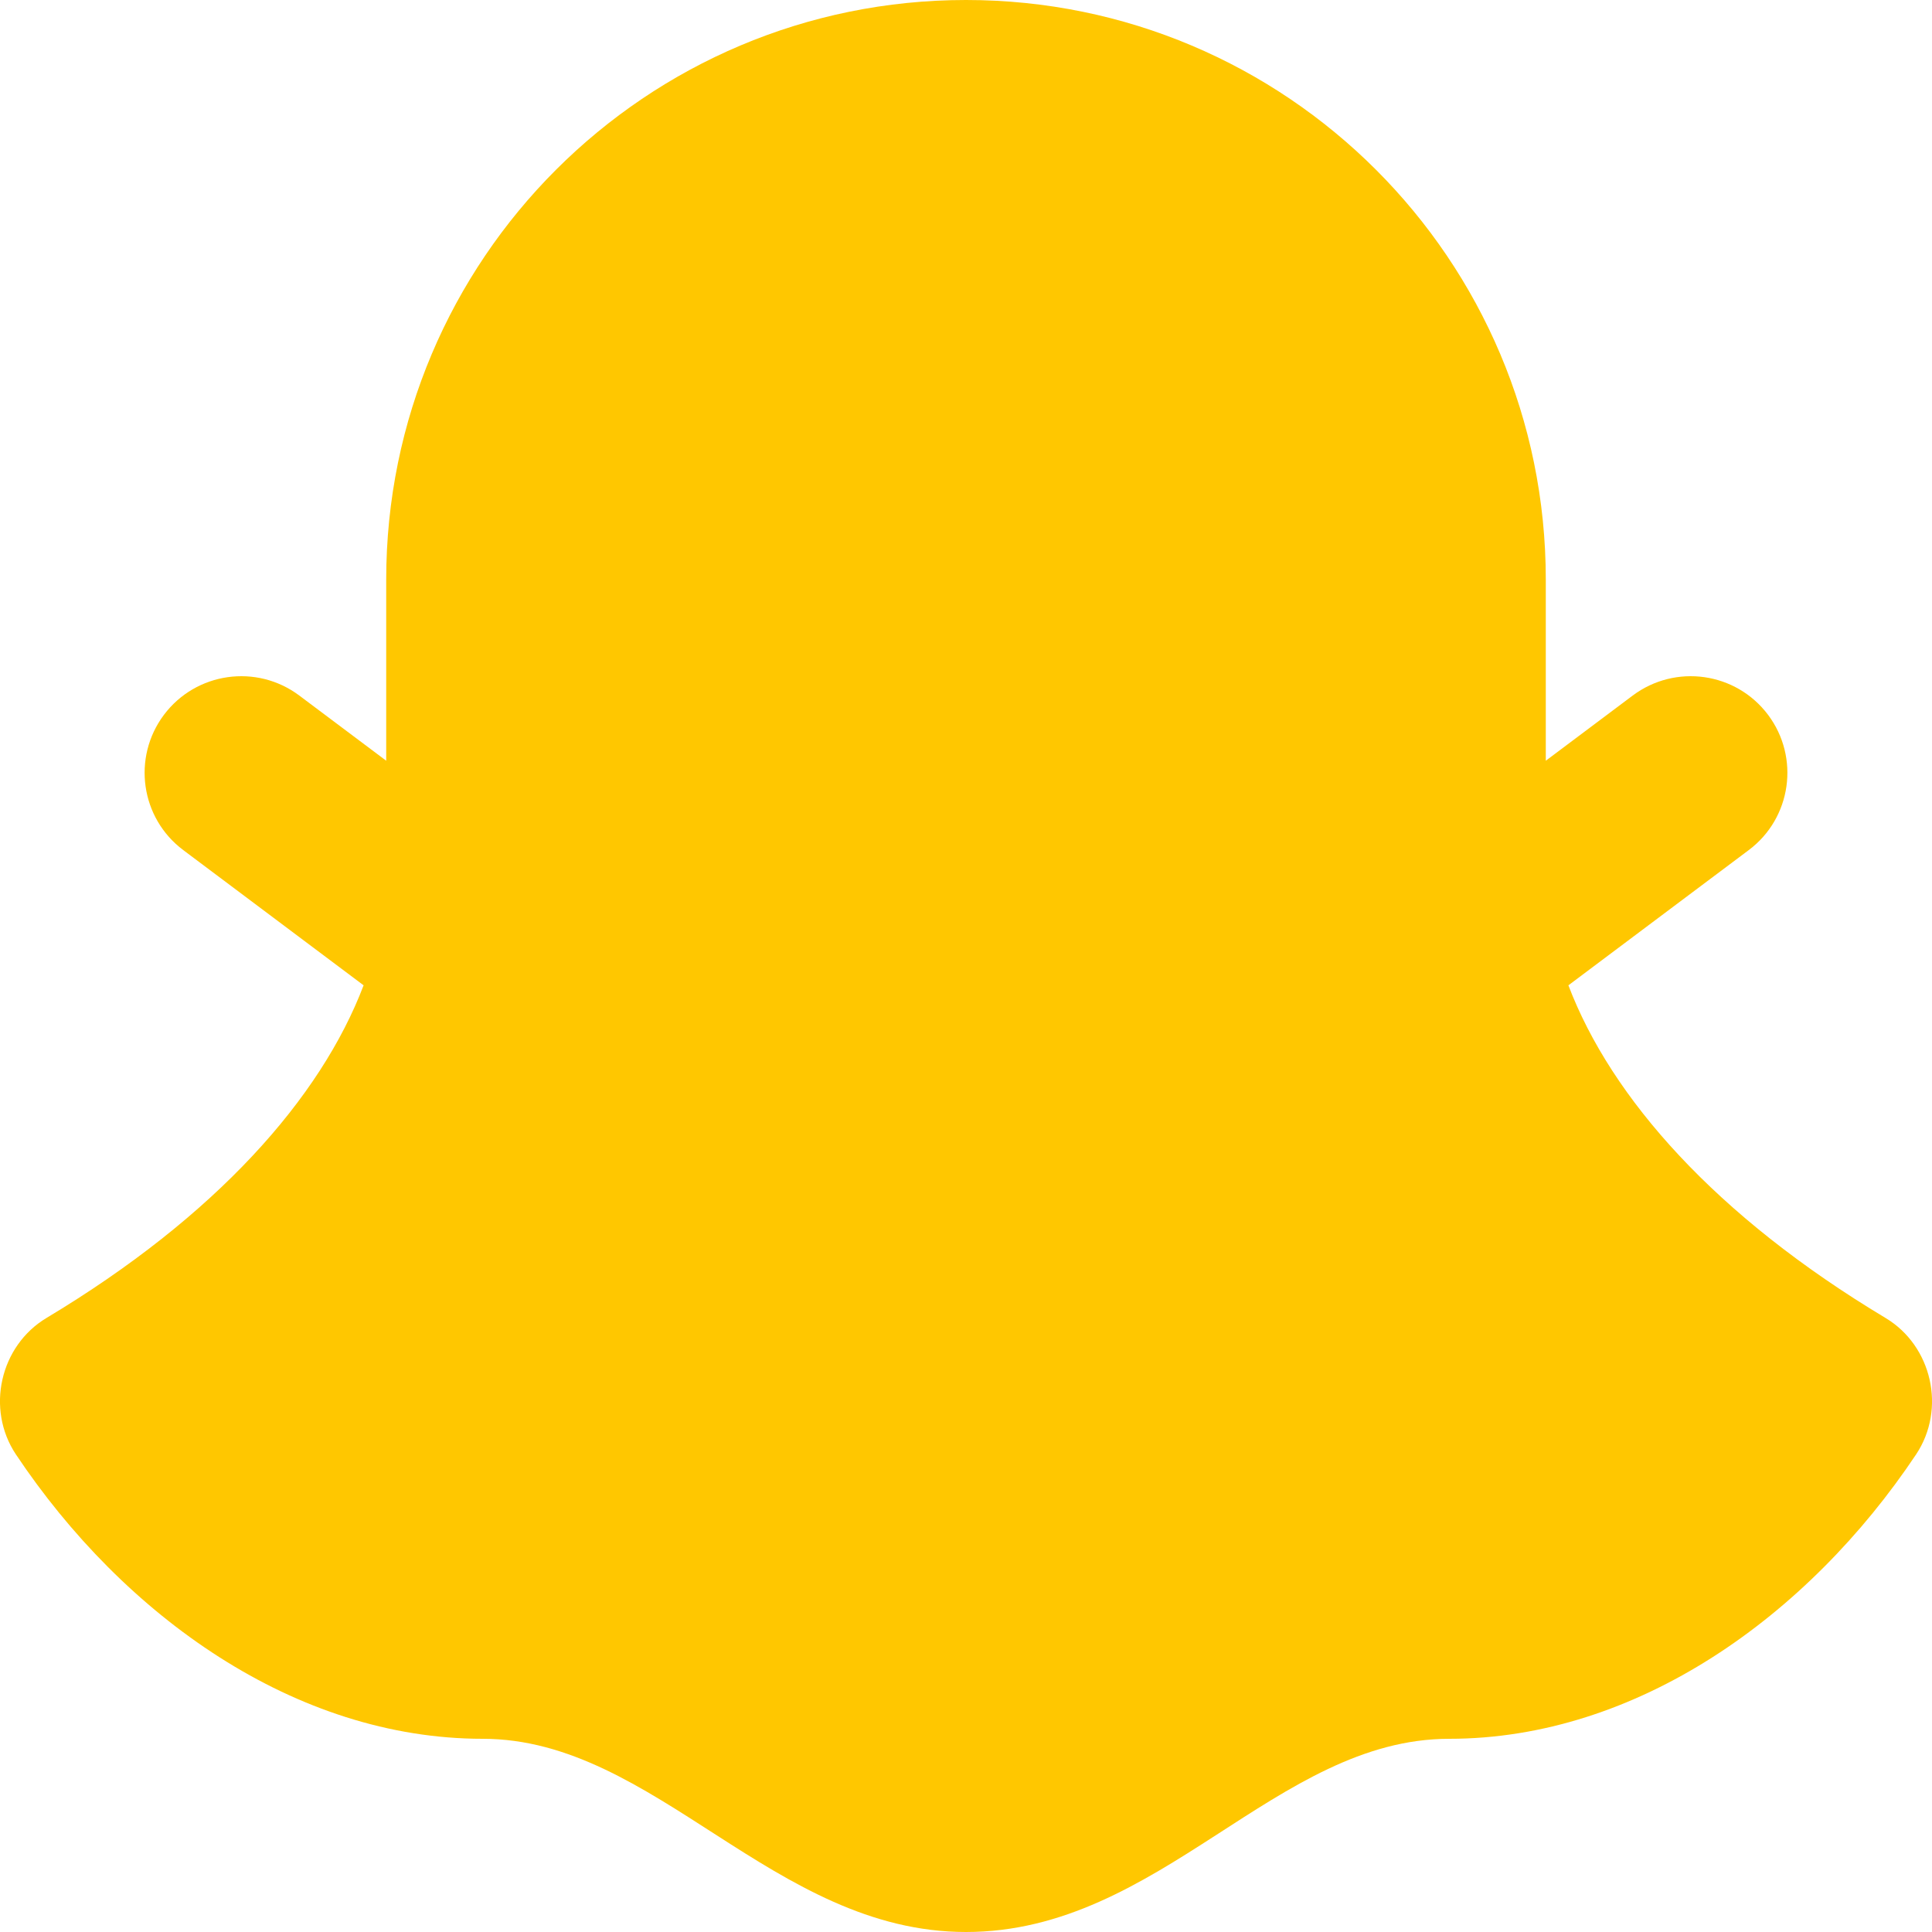 <svg width="20" height="20" viewBox="0 0 20 20" fill="none" xmlns="http://www.w3.org/2000/svg">
<path fill-rule="evenodd" clip-rule="evenodd" d="M10 -6.79868e-08C6.685 -4.54498e-08 3.998 2.686 3.998 6L3.998 7.875L3.098 7.2C2.656 6.869 2.029 6.958 1.697 7.4C1.366 7.842 1.455 8.469 1.897 8.8L3.764 10.2C3.32 11.368 2.236 12.591 0.482 13.643C-0.001 13.932 -0.148 14.586 0.164 15.055C1.283 16.732 3.057 18 4.998 18C6.783 18 8.007 20 10 20C12.012 20 13.21 18 15.002 18C16.942 18 18.717 16.732 19.836 15.055C20.148 14.586 20.001 13.932 19.518 13.643C17.764 12.591 16.68 11.368 16.236 10.2L18.103 8.8C18.545 8.469 18.634 7.842 18.303 7.4C17.971 6.958 17.345 6.869 16.902 7.2L16.002 7.875L16.002 6C16.002 2.686 13.315 -9.05236e-08 10 -6.79868e-08Z" fill="#FFC700"/>
</svg>
